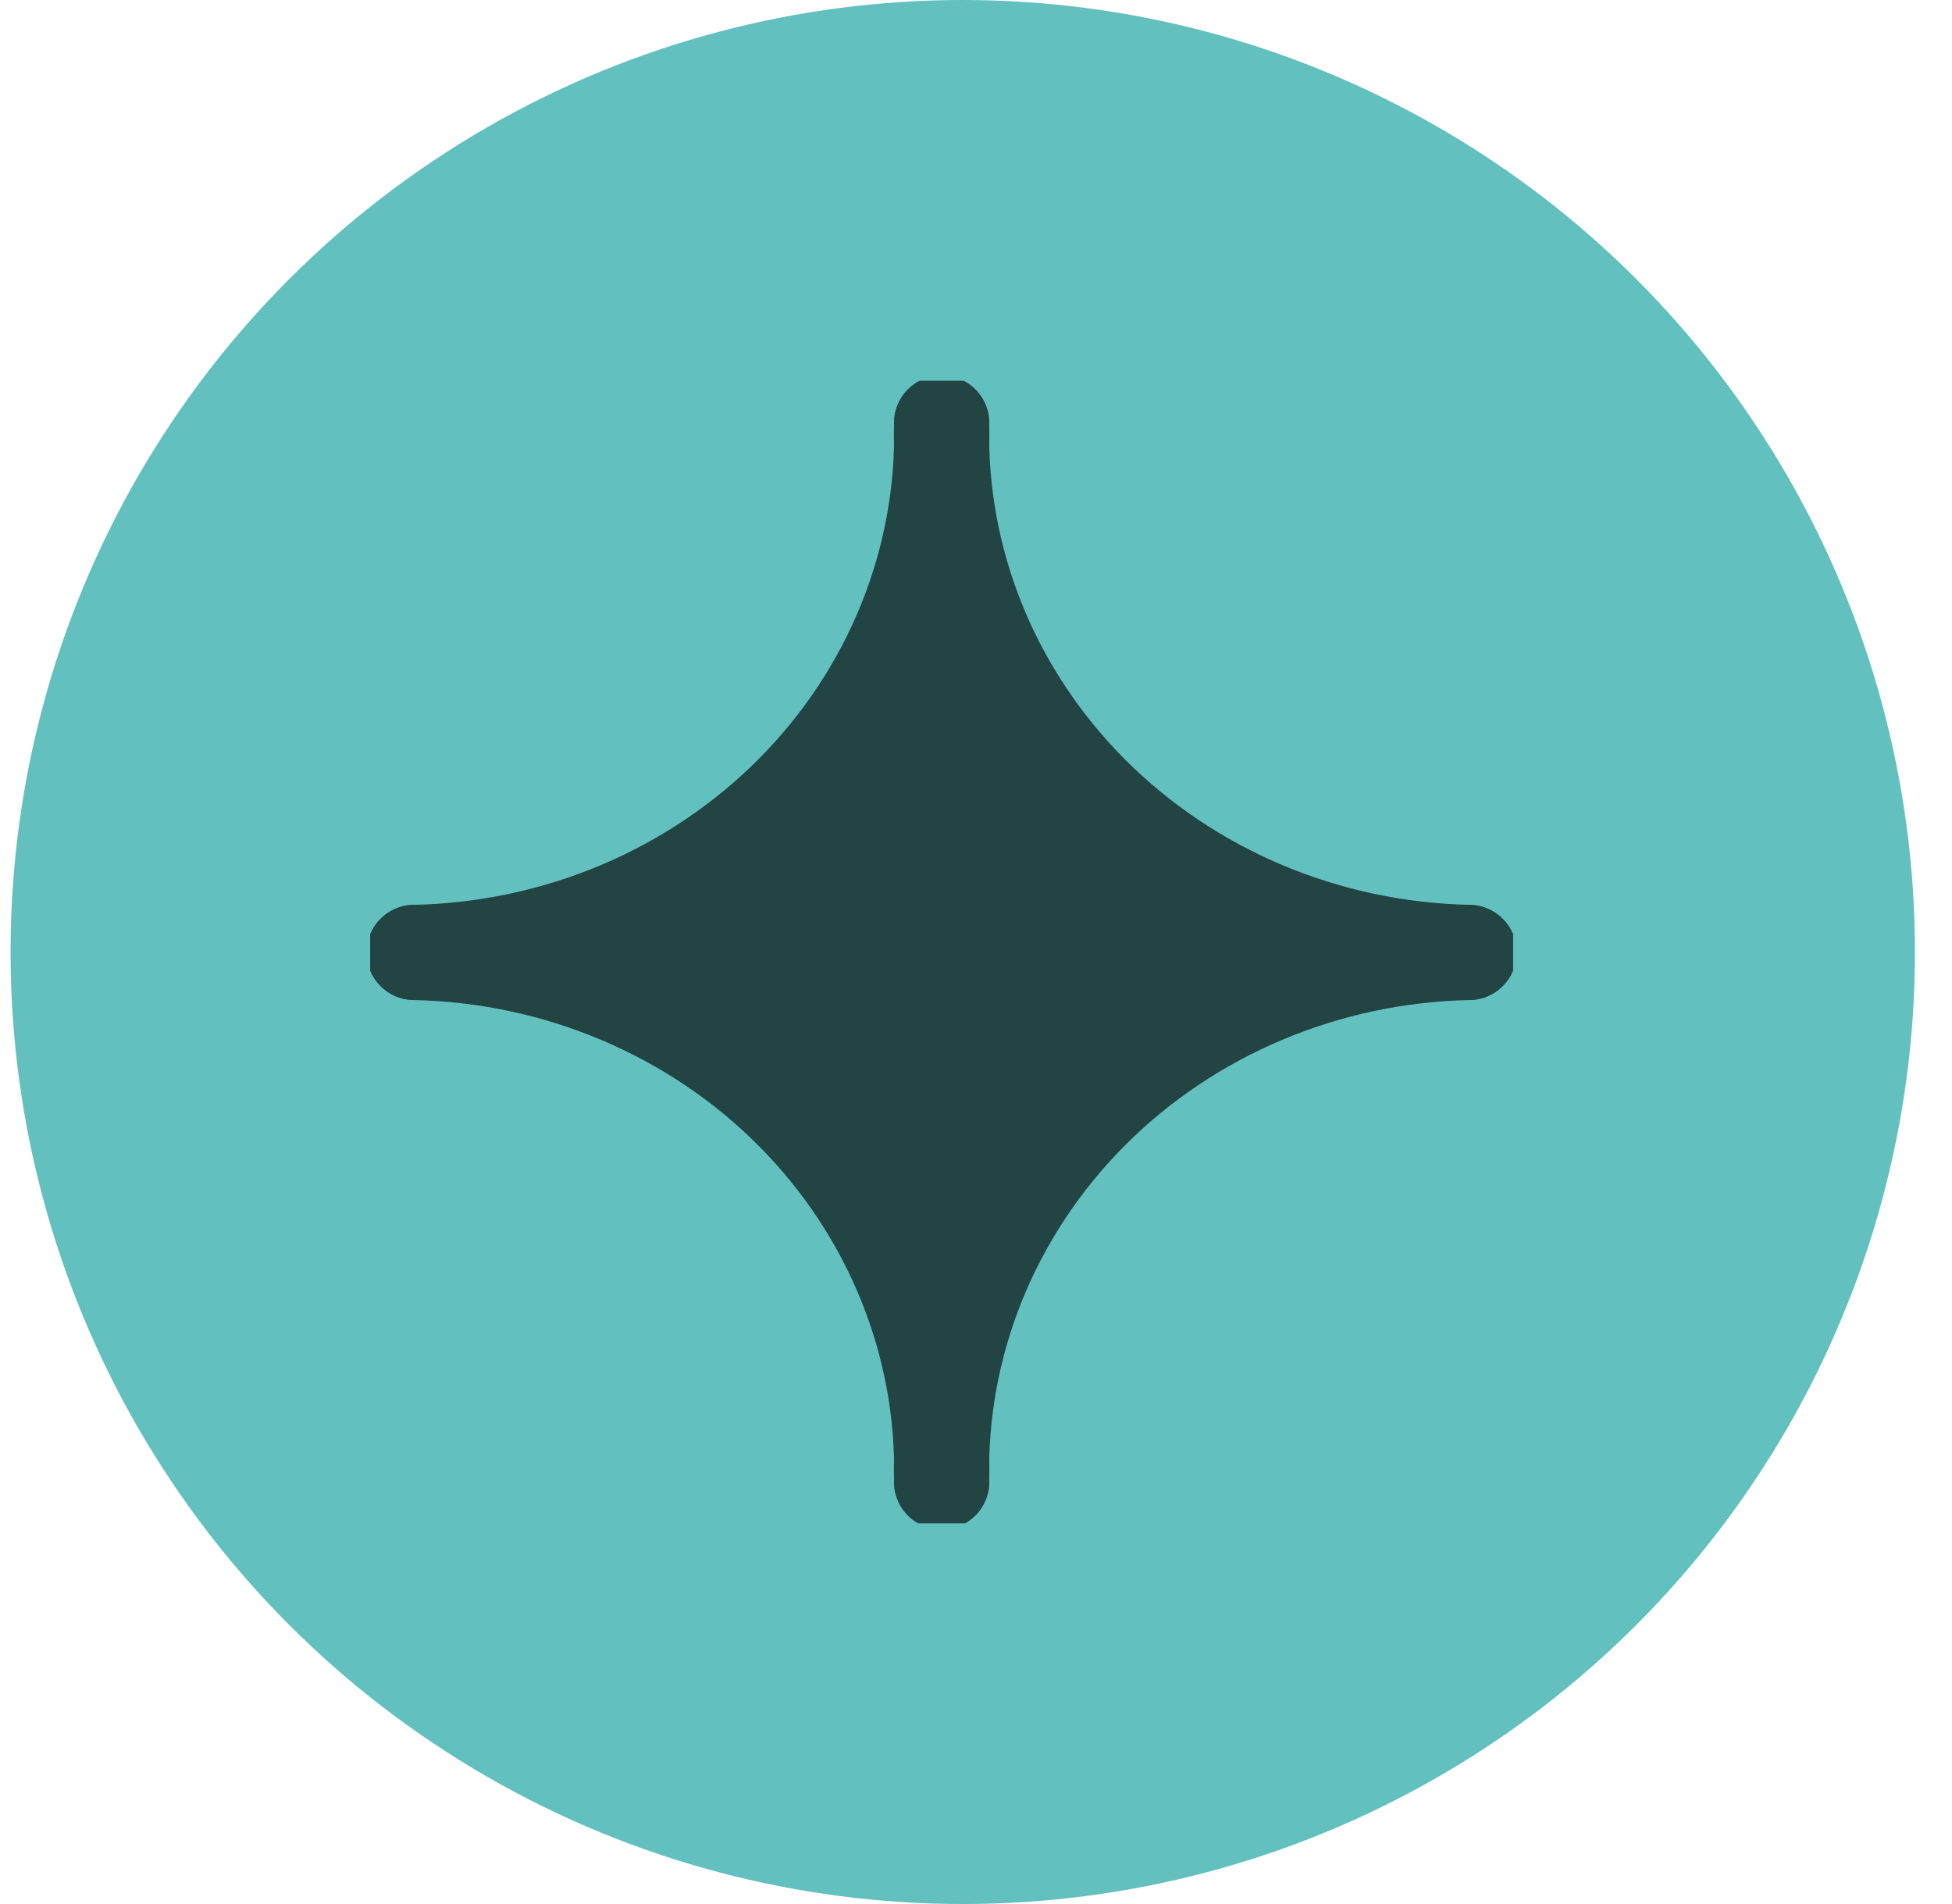 <svg width="41" height="40" viewBox="0 0 41 40" fill="none" xmlns="http://www.w3.org/2000/svg">
<circle cx="20.222" cy="20" r="20" fill="#62C1BF"/>
<g clip-path="url(#clip0_4483_2453)">
<path d="M19.778 8.887C19.812 10.316 19.553 11.738 19.014 13.071C18.476 14.404 17.669 15.622 16.64 16.655C15.611 17.688 14.381 18.516 13.018 19.092C11.656 19.667 10.189 19.979 8.701 20.009" stroke="#224443" stroke-width="2" stroke-miterlimit="10" stroke-linecap="round"/>
<path d="M19.778 8.887C19.744 10.316 20.003 11.738 20.541 13.071C21.08 14.404 21.887 15.622 22.915 16.655C23.944 17.688 25.175 18.516 26.538 19.092C27.9 19.667 29.367 19.979 30.855 20.009" stroke="#224443" stroke-width="2" stroke-miterlimit="10" stroke-linecap="round"/>
<path d="M19.778 31.131C19.812 29.701 19.553 28.279 19.014 26.946C18.476 25.613 17.669 24.395 16.64 23.362C15.611 22.329 14.381 21.501 13.018 20.926C11.656 20.35 10.189 20.039 8.701 20.009" stroke="#224443" stroke-width="2" stroke-miterlimit="10" stroke-linecap="round"/>
<path d="M19.778 31.131C19.744 29.701 20.003 28.279 20.541 26.946C21.08 25.613 21.887 24.395 22.915 23.362C23.944 22.329 25.175 21.501 26.538 20.926C27.9 20.35 29.367 20.039 30.855 20.009" stroke="#224443" stroke-width="2" stroke-miterlimit="10" stroke-linecap="round"/>
<ellipse cx="19.778" cy="20" rx="3" ry="7" fill="#224443"/>
<ellipse cx="19.778" cy="20" rx="3" ry="7" transform="rotate(90 19.778 20)" fill="#224443"/>
</g>
<defs>
<clipPath id="clip0_4483_2453">
<rect width="24" height="24" fill="white" transform="translate(7.778 8)"/>
</clipPath>
</defs>
</svg>
